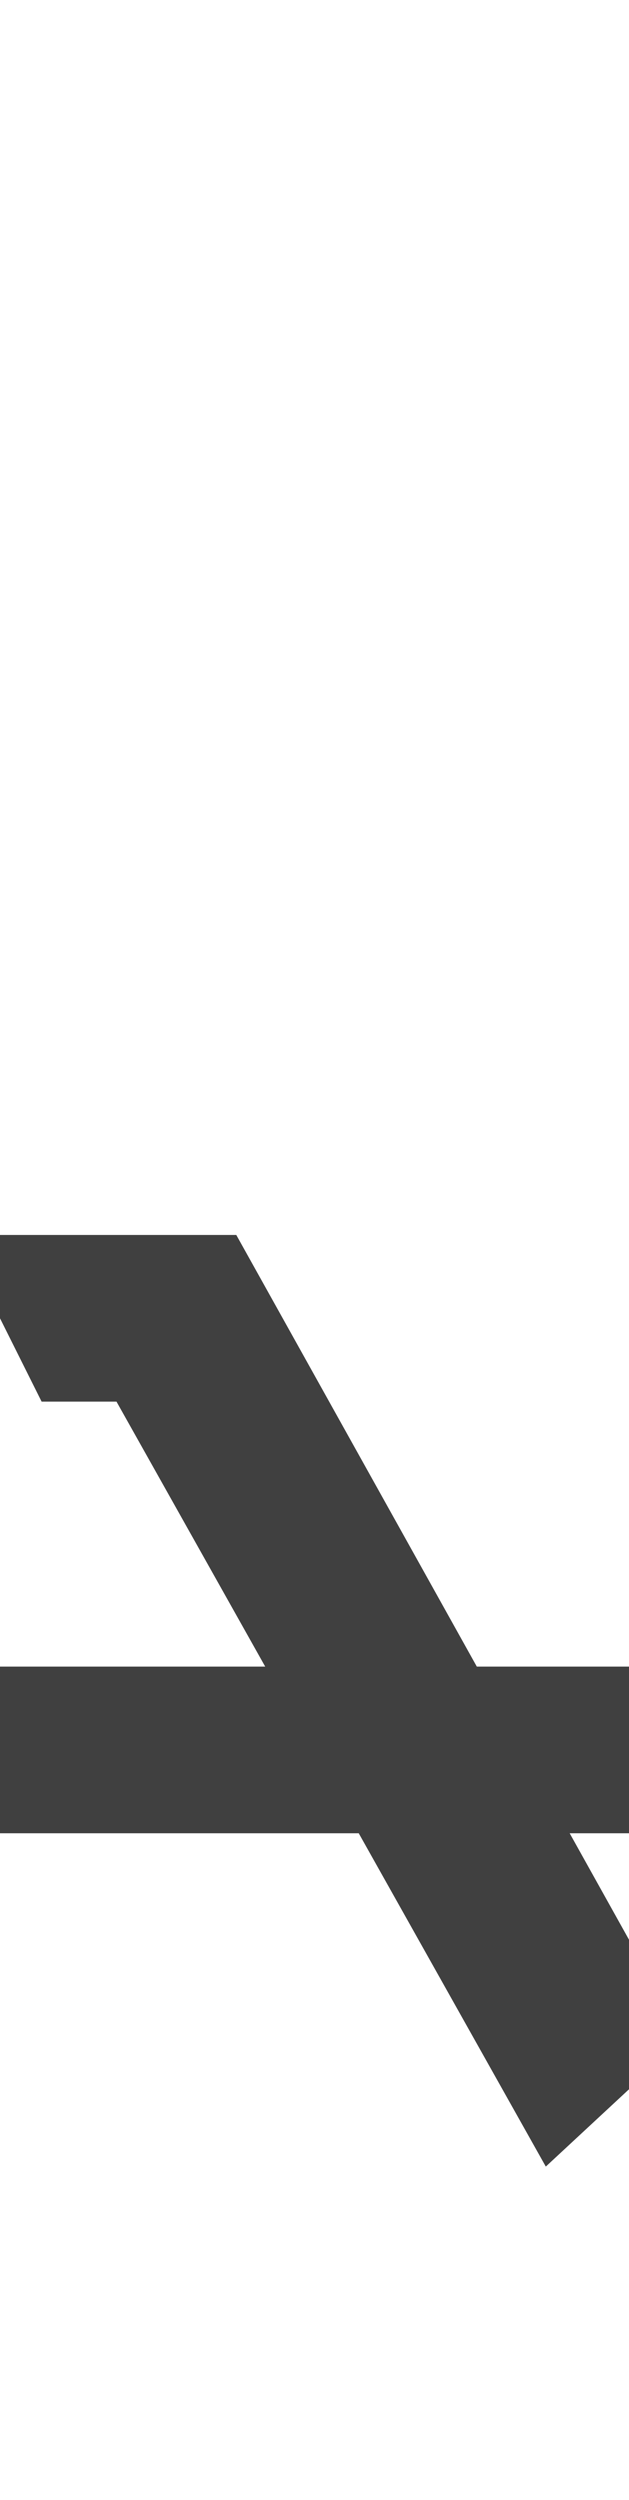 <?xml version="1.0" standalone="no"?>
<svg
   version="1.1"
   viewBox="0 0 378.0 1500.0"
   width="378.0"
   height="1500.0"
   xmlns="http://www.w3.org/2000/svg"
   xmlns:sodipodi="http://sodipodi.sourceforge.net/DTD/sodipodi-0.dtd">
 <sodipodi:namedview objecttolerance="1" gridtolerance="1" guidetolerance="1">
  <sodipodi:guide position="0,400" orientation="0,-1"/>
 </sodipodi:namedview>
 <g transform="matrix(1 0 0 -1 0 1100.0)">
  <path opacity="0.75" d="M-20.0 0.0H398.0V100.0H-20.0V0.0ZM142.0 500.0ZM142.0 500.0ZM328.0 -200.0 411.0 -123.0 142.0 359.0H-25.0L25.0 259.0H70.0L328.0 -200.0Z" />
 </g>
</svg>

